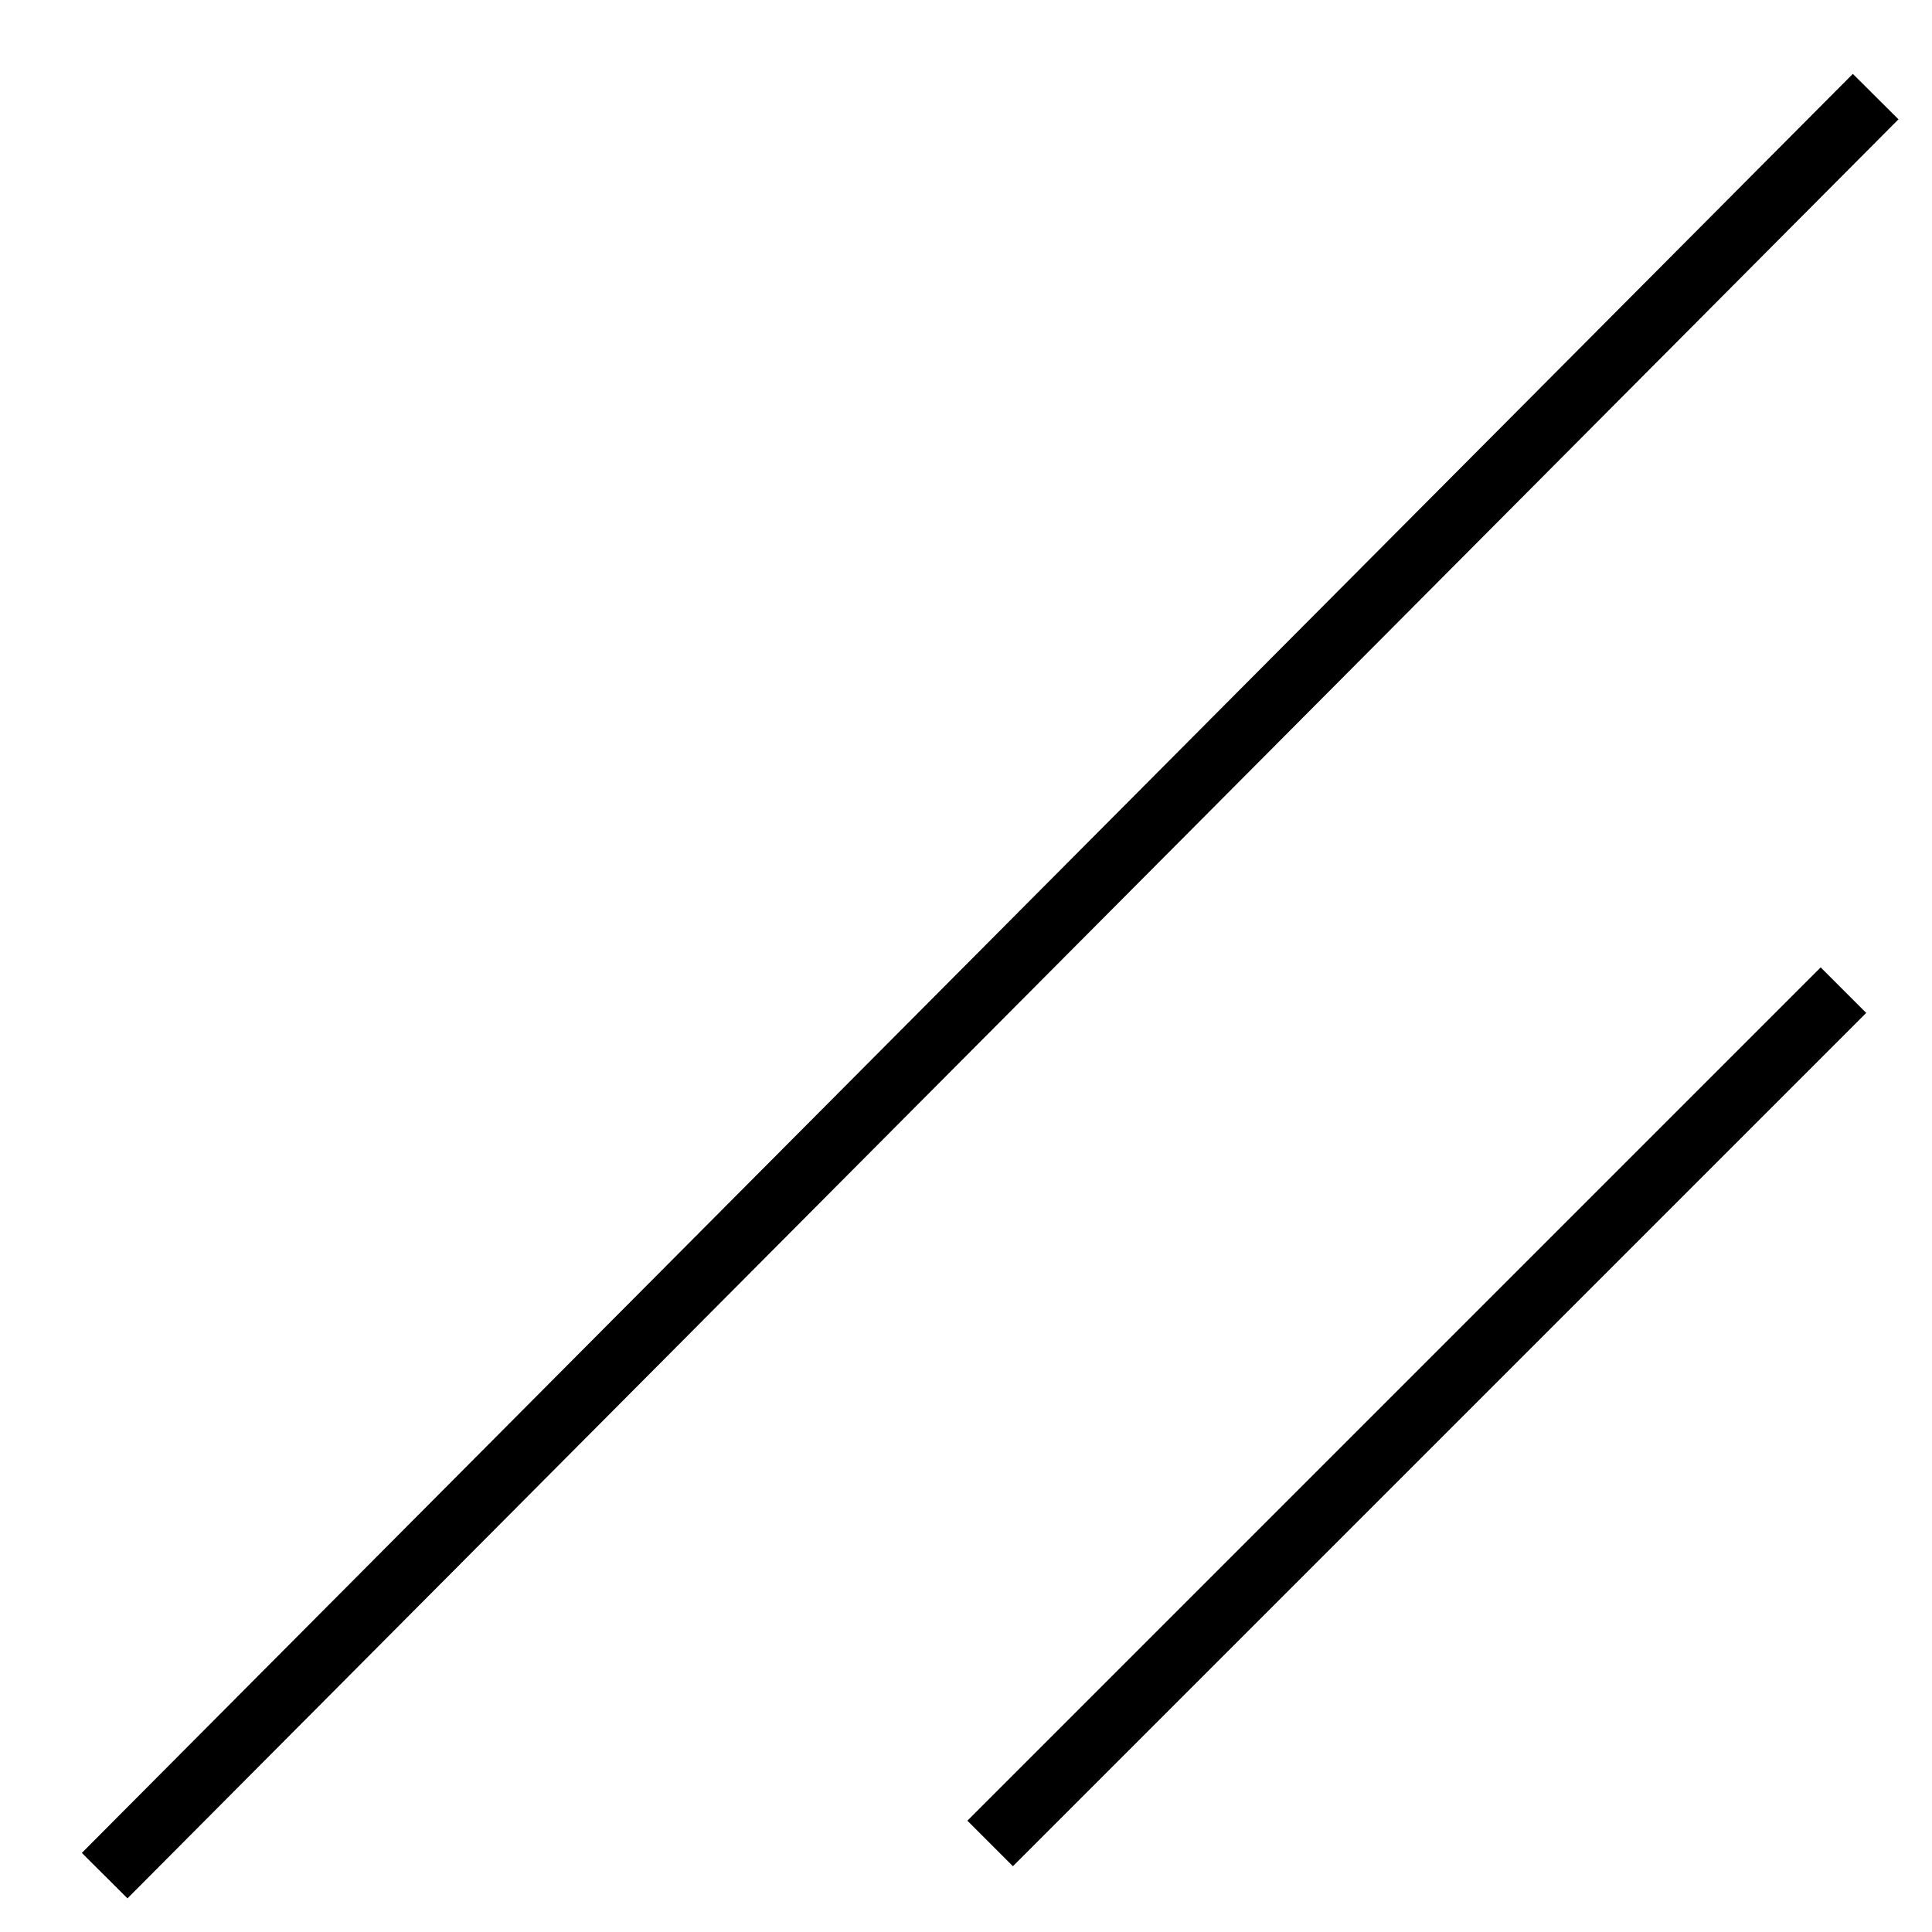 <svg xmlns="http://www.w3.org/2000/svg" width="24" height="24" viewBox="0 0 24 24" fill="none"><style>.a{stroke-width:0.8;stroke:black;}</style><line x1="23.3" y1="1.2" x2="1.3" y2="23.3" class="a"/><line x1="22.9" y1="12.3" x2="12.3" y2="22.9" class="a"/></svg>
